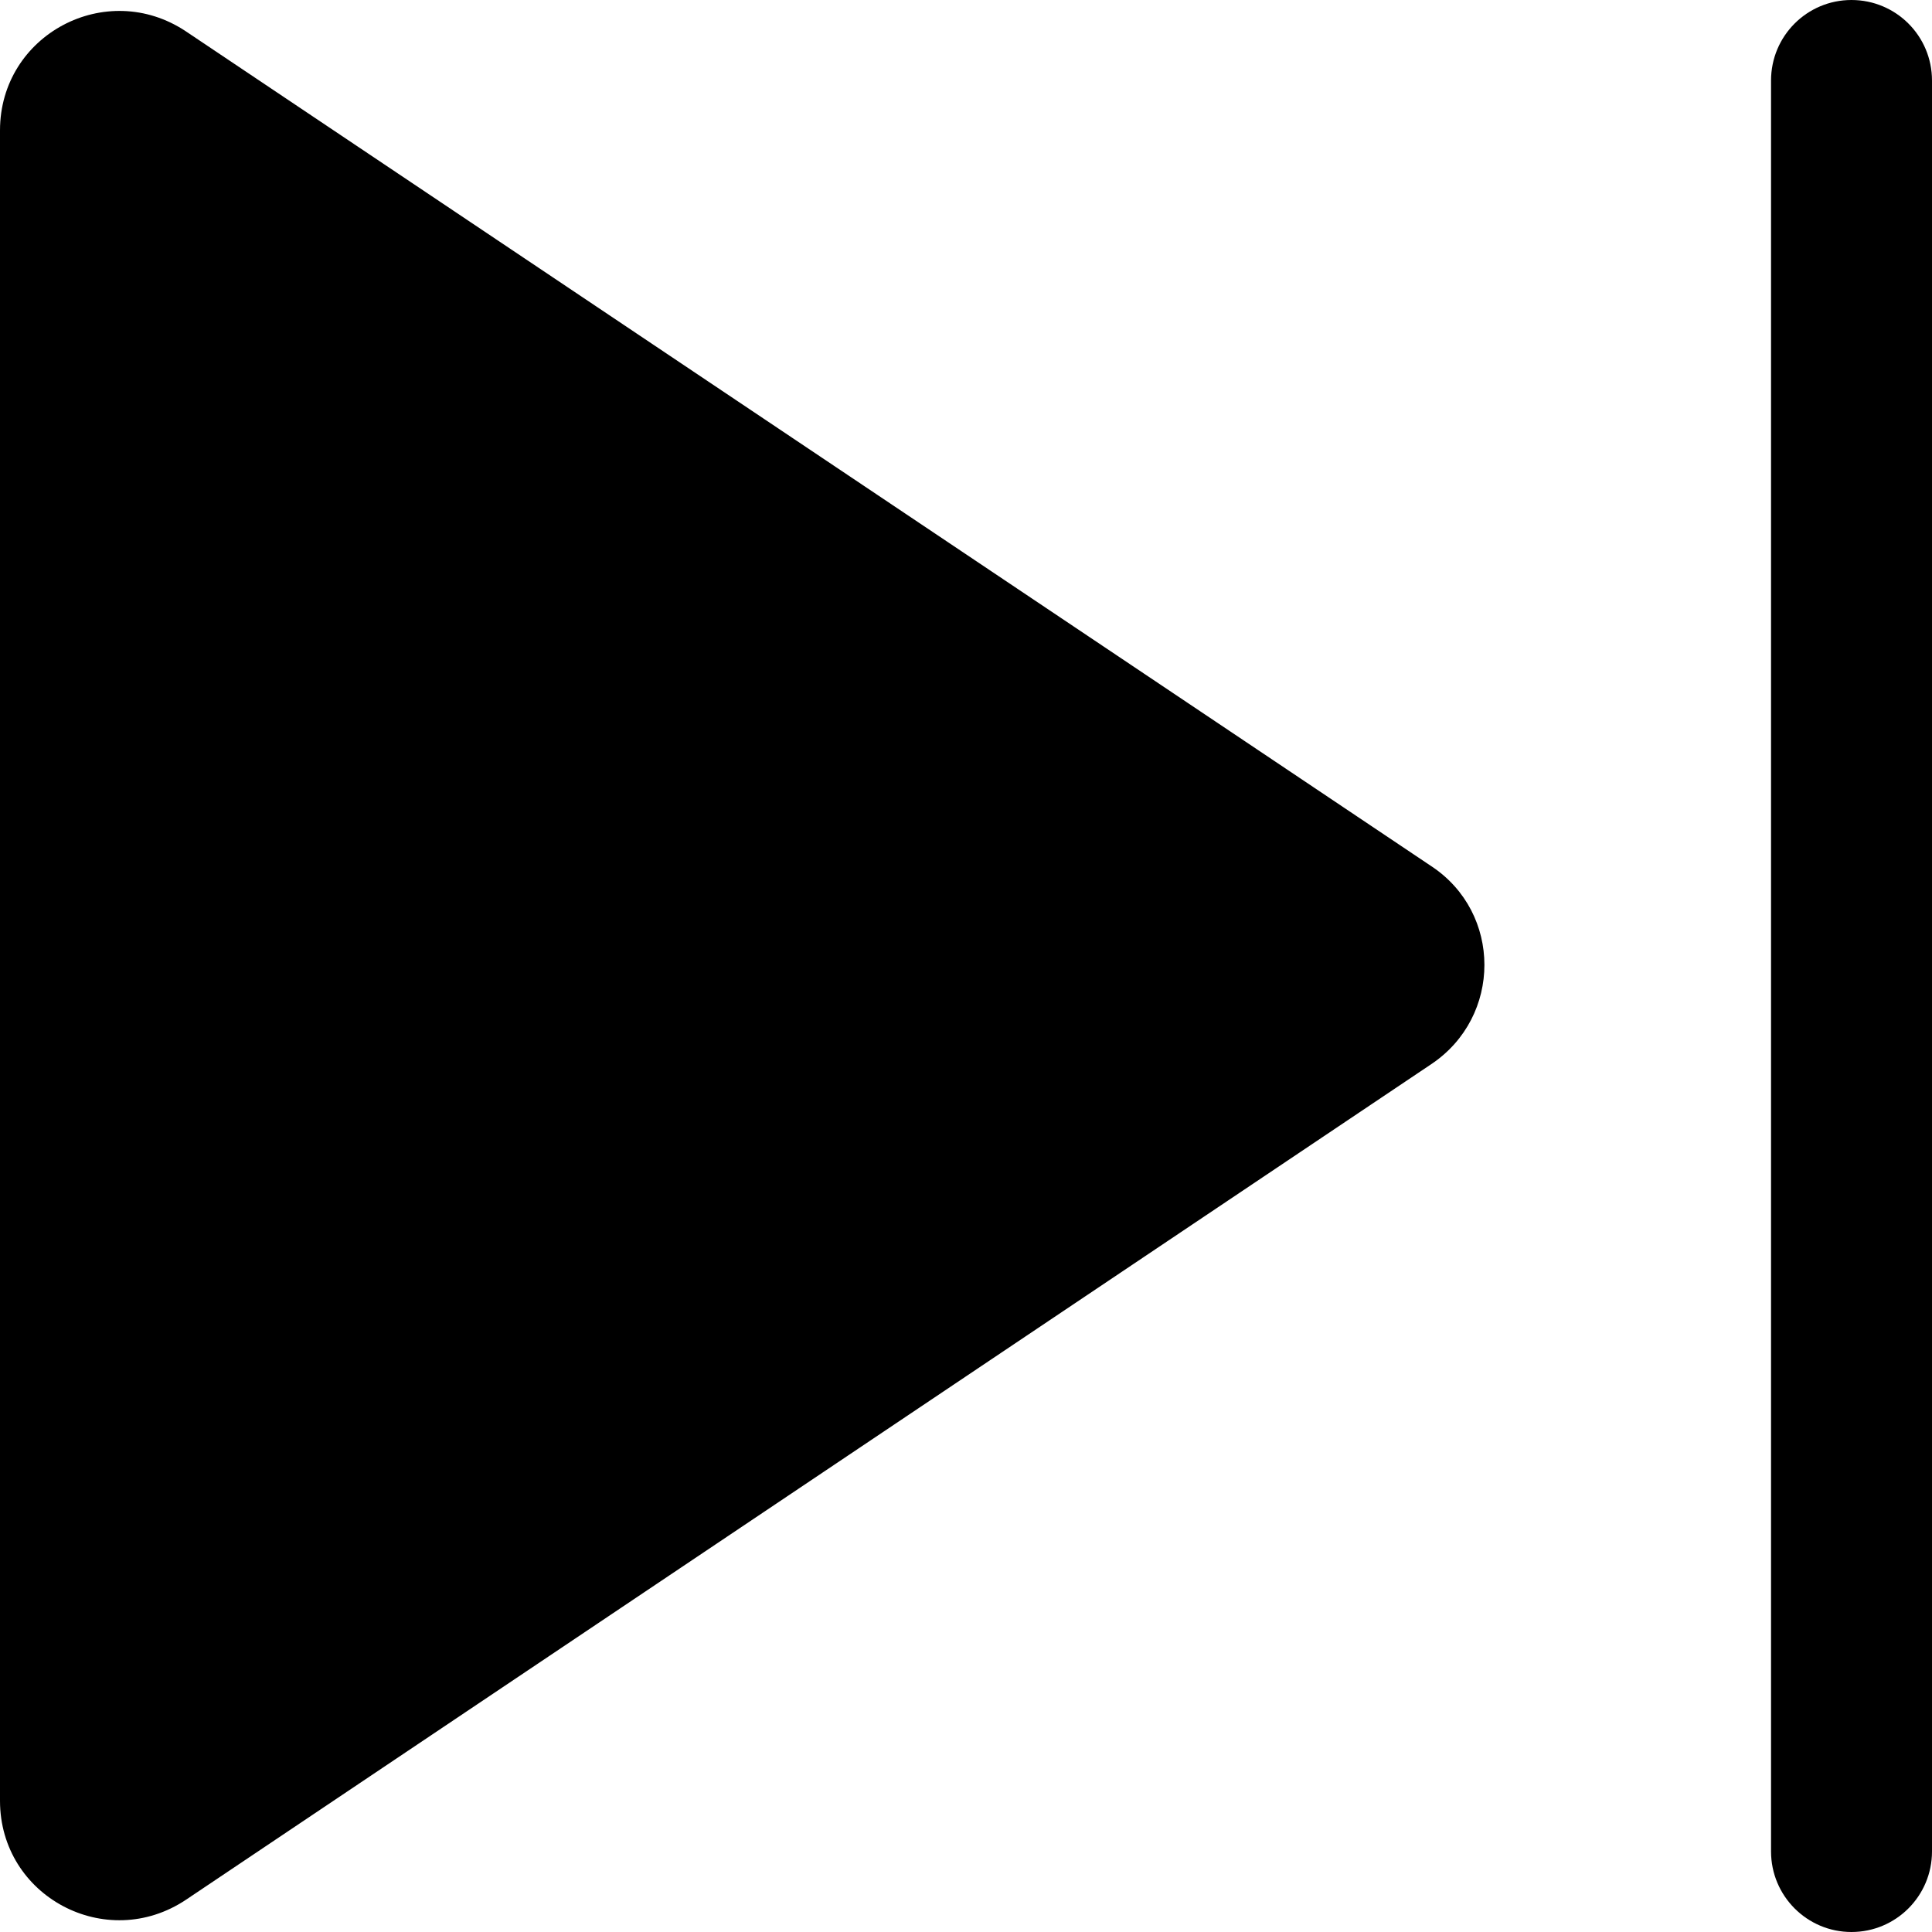 <svg width="16" height="16" viewBox="0 0 16 16" fill="none" xmlns="http://www.w3.org/2000/svg">
<path d="M11.853 7.173L1.54 0.26C0.88 -0.18 0 0.287 0 1.08V14.913C0 15.707 0.88 16.173 1.54 15.733L11.853 8.813C12.44 8.42 12.44 7.56 11.853 7.173Z" fill="black"/>
<path d="M16 0.667C16 0.298 15.702 0 15.333 0C14.965 0 14.667 0.298 14.667 0.667V15.333C14.667 15.701 14.965 16 15.333 16C15.702 16 16 15.701 16 15.333V0.667Z" fill="black"/>
</svg>

